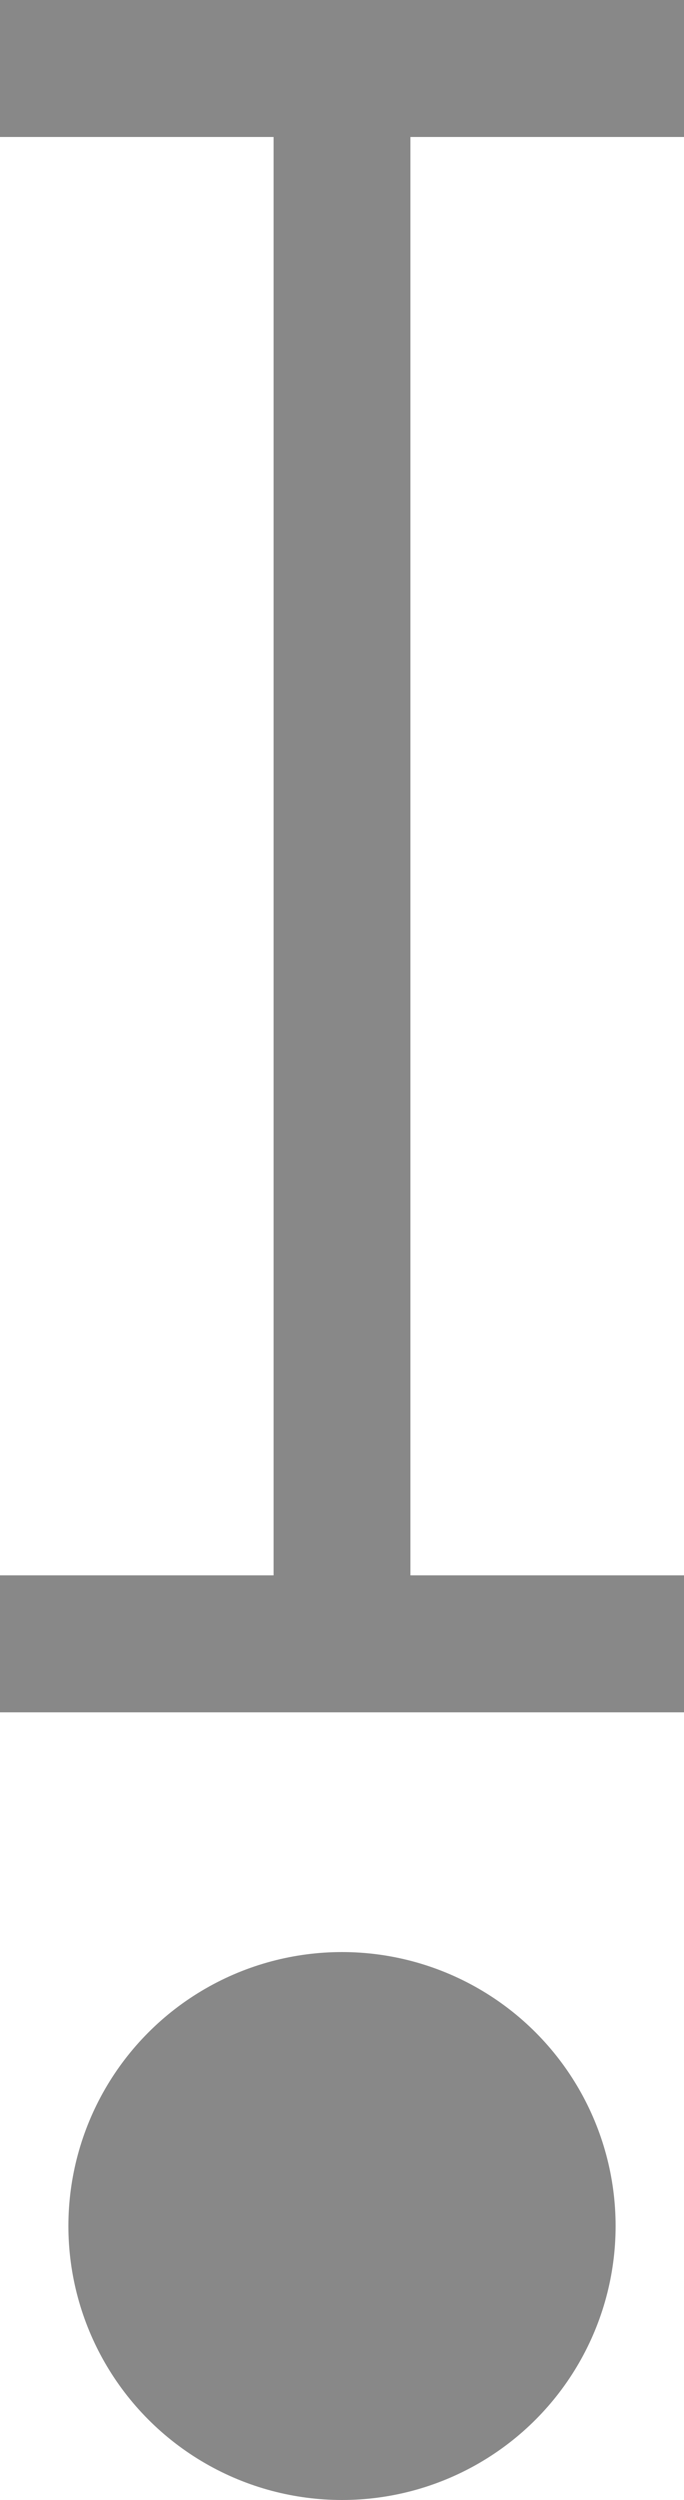 <?xml version="1.0" encoding="UTF-8" standalone="no"?>
<svg
   xmlns:dc="http://purl.org/dc/elements/1.1/"
   xmlns:cc="http://creativecommons.org/ns#"
   xmlns:rdf="http://www.w3.org/1999/02/22-rdf-syntax-ns#"
   xmlns:svg="http://www.w3.org/2000/svg"
   xmlns="http://www.w3.org/2000/svg"
   xmlns:sodipodi="http://sodipodi.sourceforge.net/DTD/sodipodi-0.dtd"
   xmlns:inkscape="http://www.inkscape.org/namespaces/inkscape"
   viewBox="0 0 20 73"
   version="1.1"
   id="svg44"
   sodipodi:docname="sys.svg"
   width="20"
   height="73"
   inkscape:version="0.92.5 (2060ec1f9f, 2020-04-08)">
  <defs
     id="defs48" />
  <sodipodi:namedview
     pagecolor="#ffffff"
     bordercolor="#666666"
     borderopacity="1"
     objecttolerance="10"
     gridtolerance="10"
     guidetolerance="10"
     inkscape:pageopacity="0"
     inkscape:pageshadow="2"
     inkscape:window-width="1920"
     inkscape:window-height="1043"
     id="namedview46"
     showgrid="false"
     fit-margin-top="0"
     fit-margin-left="0"
     fit-margin-right="0"
     fit-margin-bottom="0"
     inkscape:zoom="12.356691"
     inkscape:cx="13.625745"
     inkscape:cy="49.468324"
     inkscape:window-x="0"
     inkscape:window-y="0"
     inkscape:window-maximized="1"
     inkscape:current-layer="svg44" />
  <path
     style="fill:none;stroke:#888888;stroke-width:4"
     d="M 0,2 H 20 M 10,0 V 50 M 0,48 h 20"
     id="path42"
     inkscape:connector-curvature="0" />
  <circle
     style="fill:#888888"
     id="path52"
     cx="10"
     cy="65"
     r="8" />
</svg>
